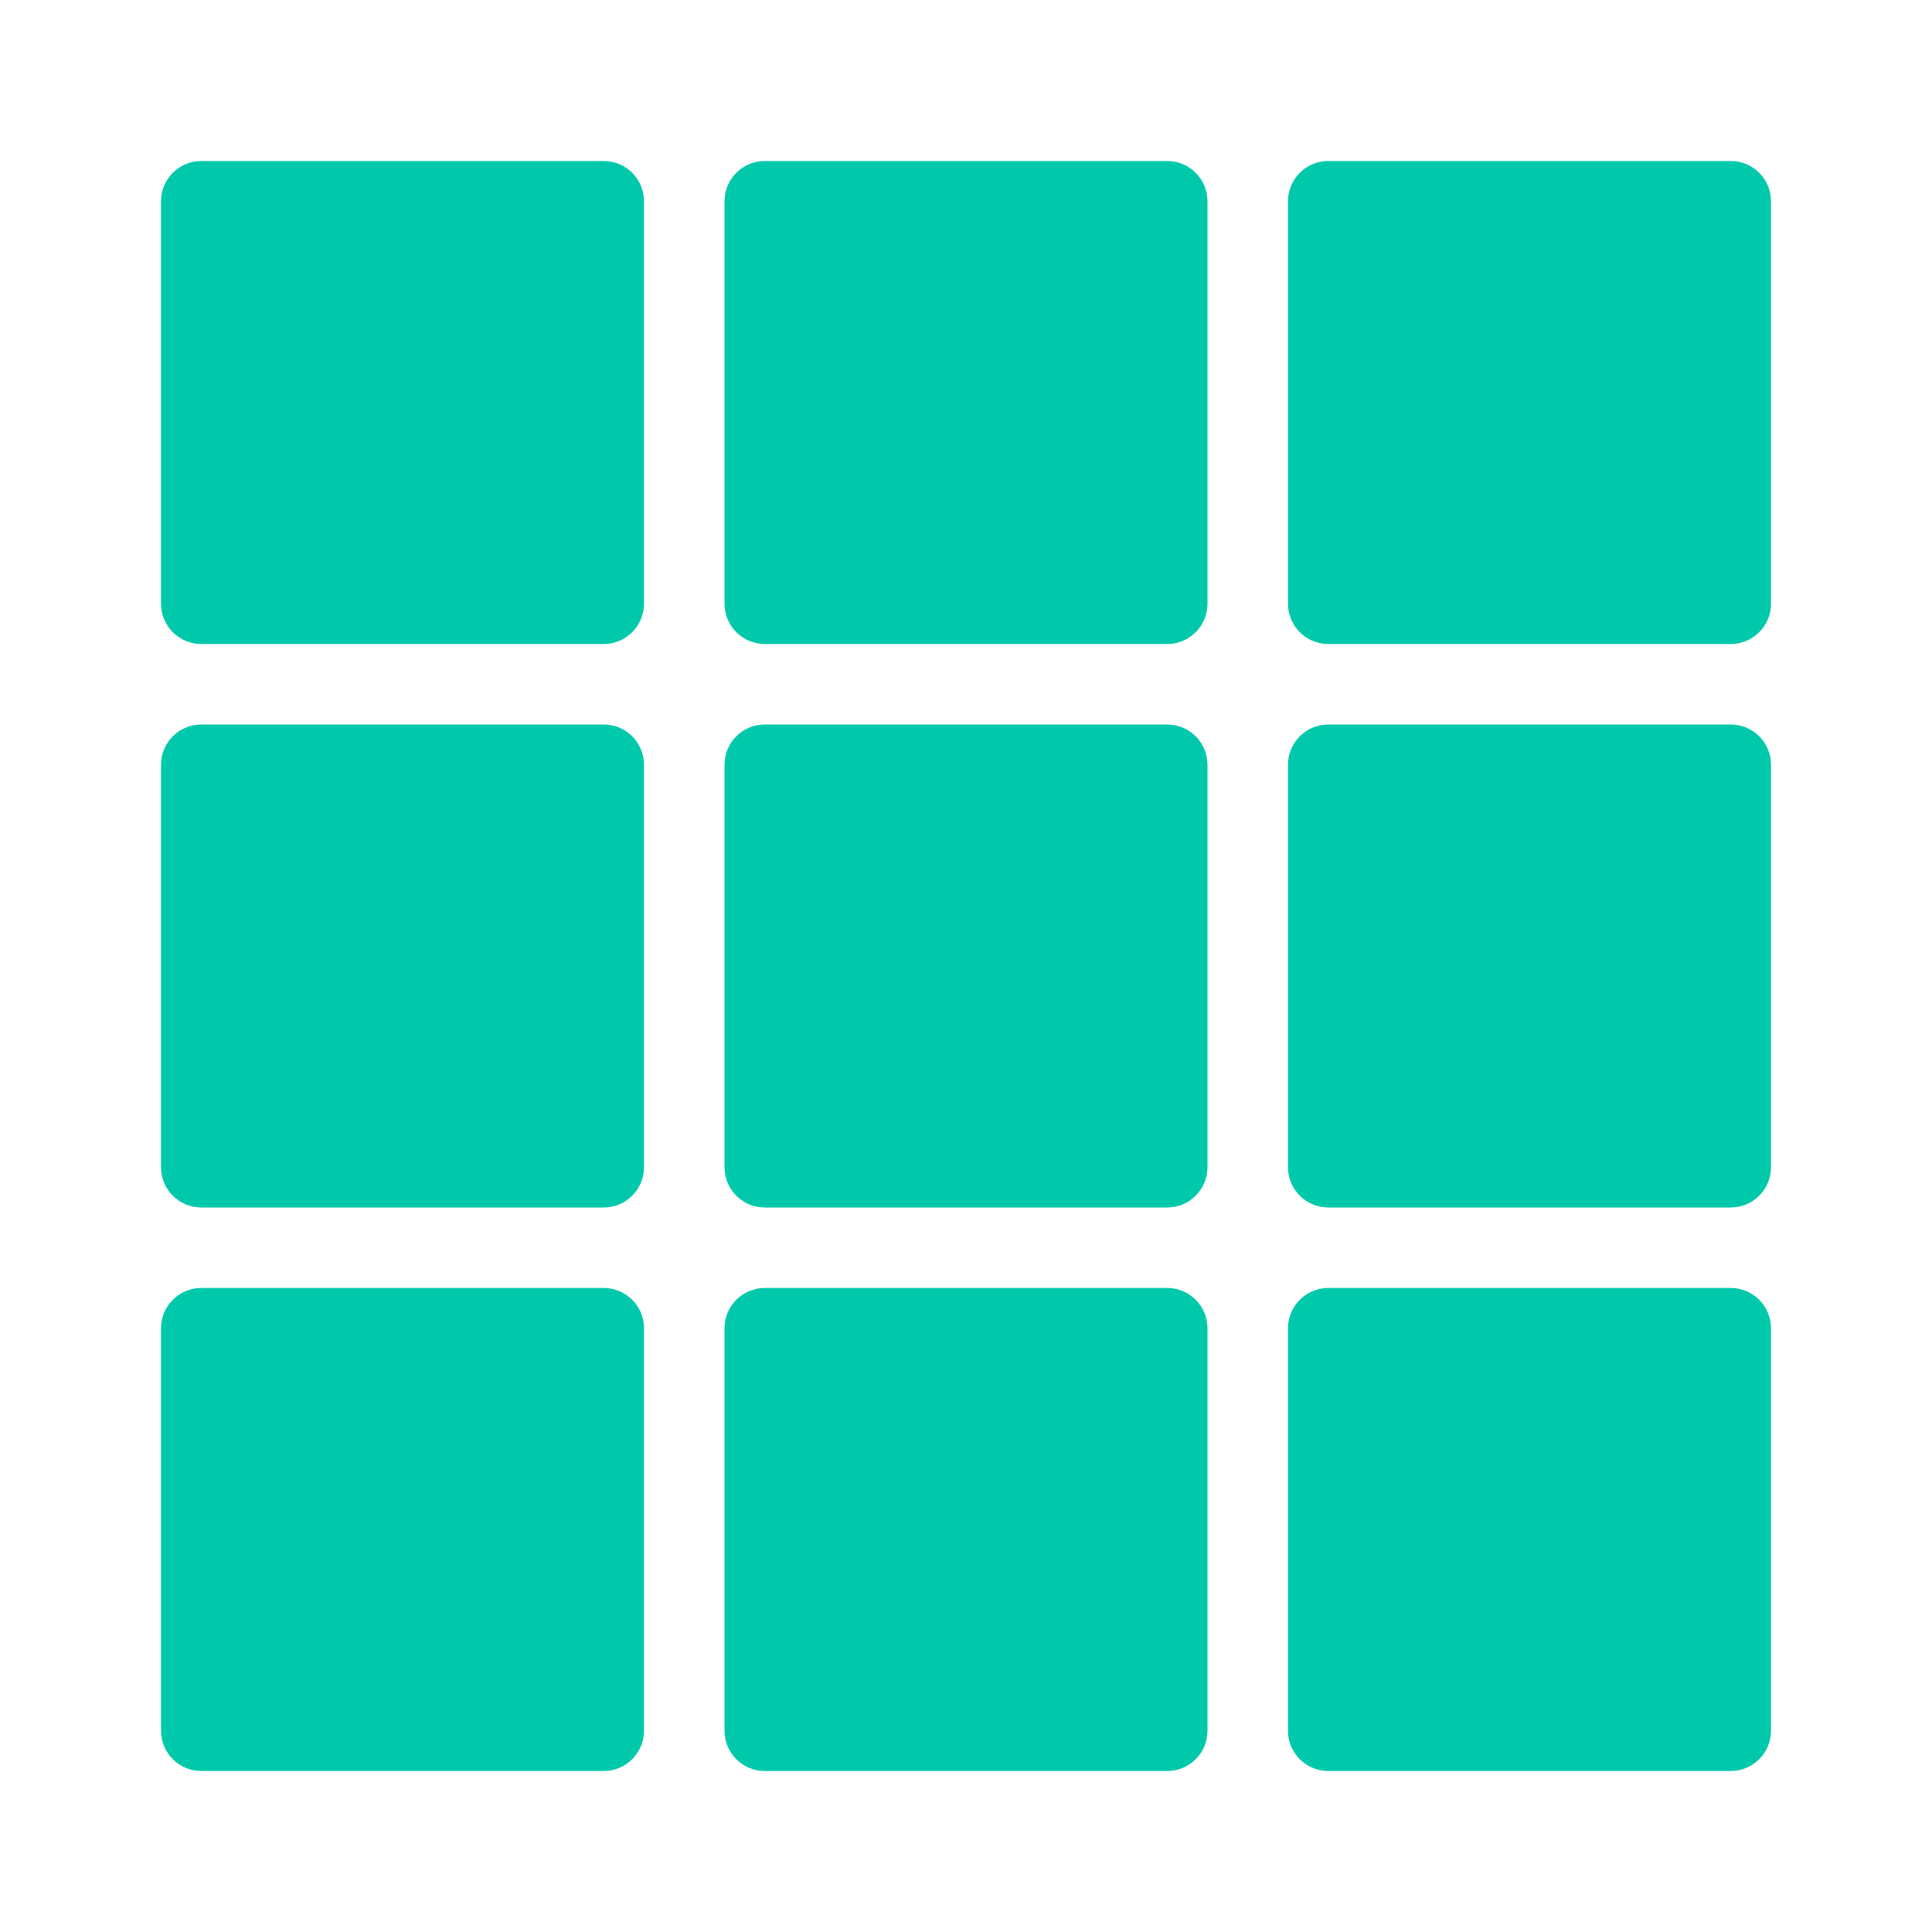 <svg height="48" width="48" xmlns="http://www.w3.org/2000/svg"><path fill="rgb(0, 200, 170)" d="m18 15v-10c0-.552.448-1 1-1h10c.552 0 1 .448 1 1v10c0 .552-.448 1-1 1h-10c-.552 0-1-.448-1-1zm14 0v-10c0-.552.448-1 1-1h10c.552 0 1 .448 1 1v10c0 .552-.448 1-1 1h-10c-.552 0-1-.448-1-1zm-28 0v-10c0-.552.448-1 1-1h10c.552 0 1 .448 1 1v10c0 .552-.448 1-1 1h-10c-.552 0-1-.448-1-1zm28 14v-10c0-.552.448-1 1-1h10c.552 0 1 .448 1 1v10c0 .552-.448 1-1 1h-10c-.552 0-1-.448-1-1zm-28 0v-10c0-.552.448-1 1-1h10c.552 0 1 .448 1 1v10c0 .552-.448 1-1 1h-10c-.552 0-1-.448-1-1zm0 14v-10c0-.552.448-1 1-1h10c.552 0 1 .448 1 1v10c0 .552-.448 1-1 1h-10c-.552 0-1-.448-1-1zm28 0v-10c0-.552.448-1 1-1h10c.552 0 1 .448 1 1v10c0 .552-.448 1-1 1h-10c-.552 0-1-.448-1-1zm-14 0v-10c0-.552.448-1 1-1h10c.552 0 1 .448 1 1v10c0 .552-.448 1-1 1h-10c-.552 0-1-.448-1-1zm0-14v-10c0-.552.448-1 1-1h10c.552 0 1 .448 1 1v10c0 .552-.448 1-1 1h-10c-.552 0-1-.448-1-1z"/></svg>